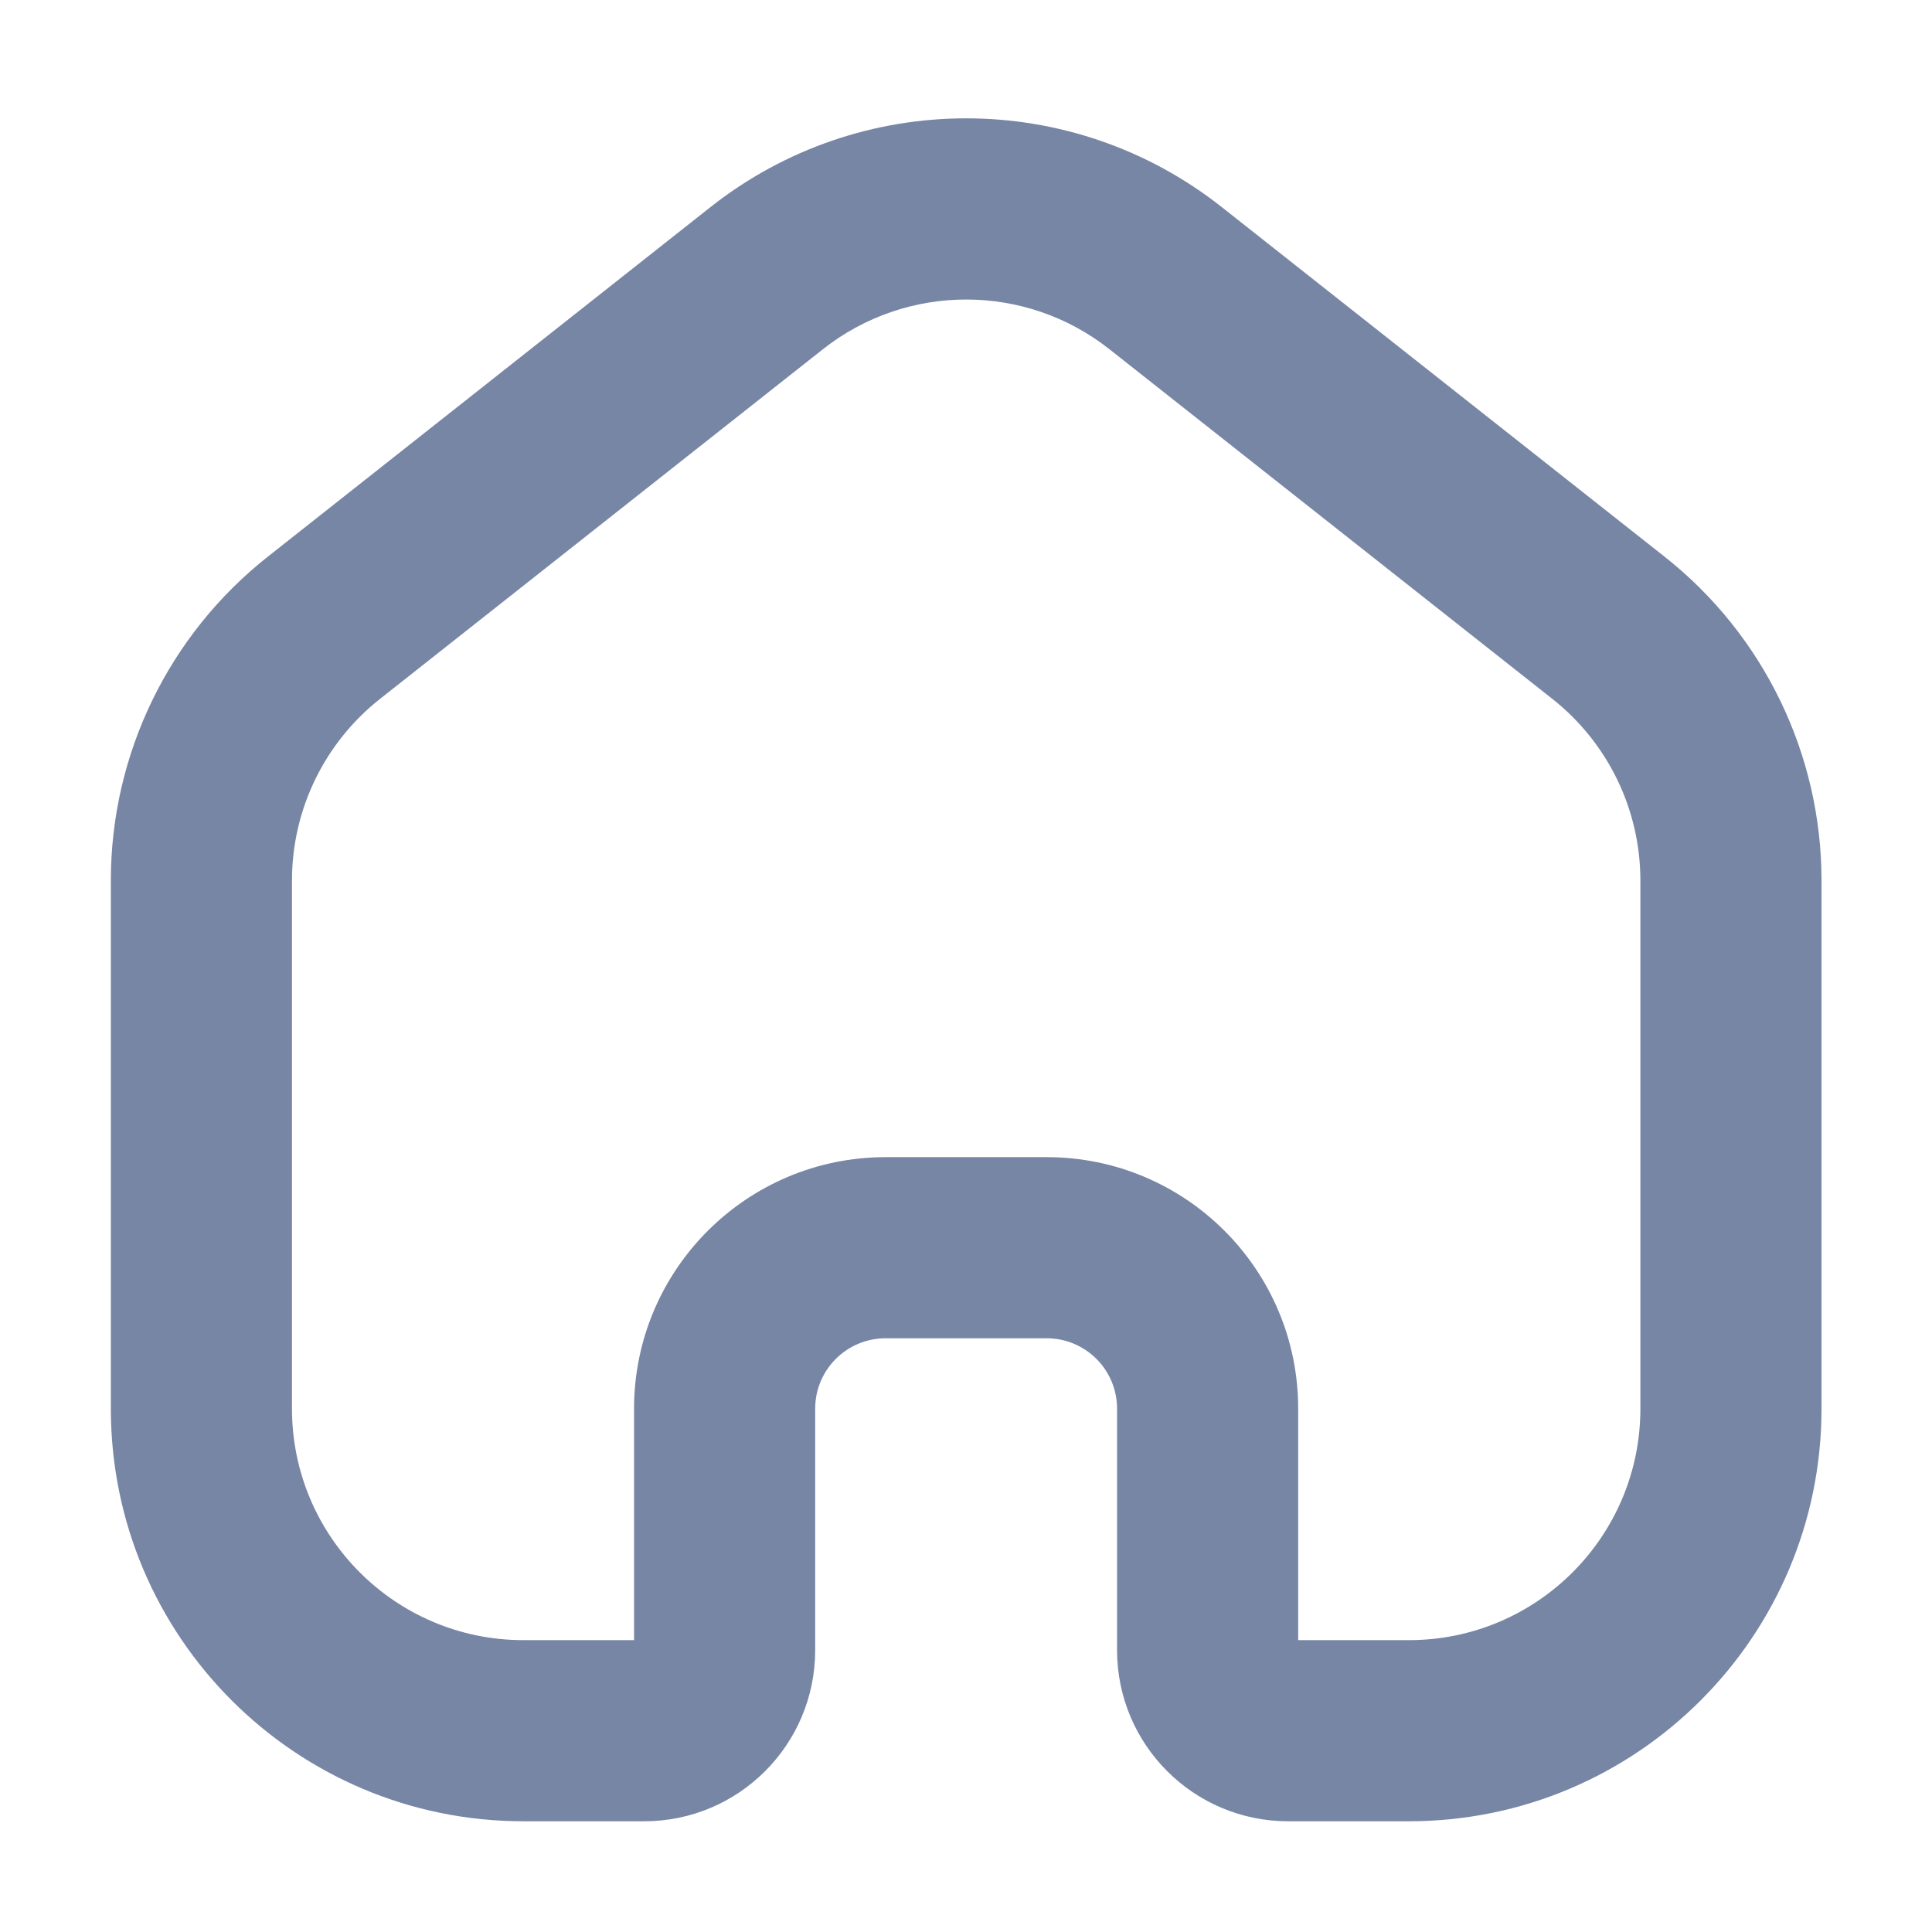 <svg width="16" height="16" viewBox="0 0 16 16" fill="none" xmlns="http://www.w3.org/2000/svg">
<path fill-rule="evenodd" clip-rule="evenodd" d="M9.189 2.893C8.493 2.343 7.51 2.343 6.814 2.893L3.147 5.788C2.687 6.151 2.418 6.705 2.418 7.292V11.666C2.418 12.725 3.276 13.583 4.335 13.583H5.251V11.666C5.251 10.516 6.184 9.583 7.335 9.583H8.668C9.819 9.583 10.751 10.516 10.751 11.666V13.583H11.668C12.726 13.583 13.585 12.725 13.585 11.666V7.292C13.585 6.705 13.316 6.151 12.856 5.788L9.189 2.893ZM5.884 1.715C7.125 0.735 8.877 0.735 10.118 1.715L13.785 4.61C14.606 5.258 15.085 6.246 15.085 7.292V11.666C15.085 13.553 13.555 15.083 11.668 15.083H10.668C9.886 15.083 9.251 14.449 9.251 13.666V11.666C9.251 11.344 8.99 11.083 8.668 11.083H7.335C7.012 11.083 6.751 11.344 6.751 11.666V13.666C6.751 14.449 6.117 15.083 5.335 15.083H4.335C2.448 15.083 0.918 13.553 0.918 11.666V7.292C0.918 6.246 1.397 5.258 2.218 4.61L5.884 1.715L6.349 2.304L5.884 1.715Z" fill="#7786A5"/>
</svg>
